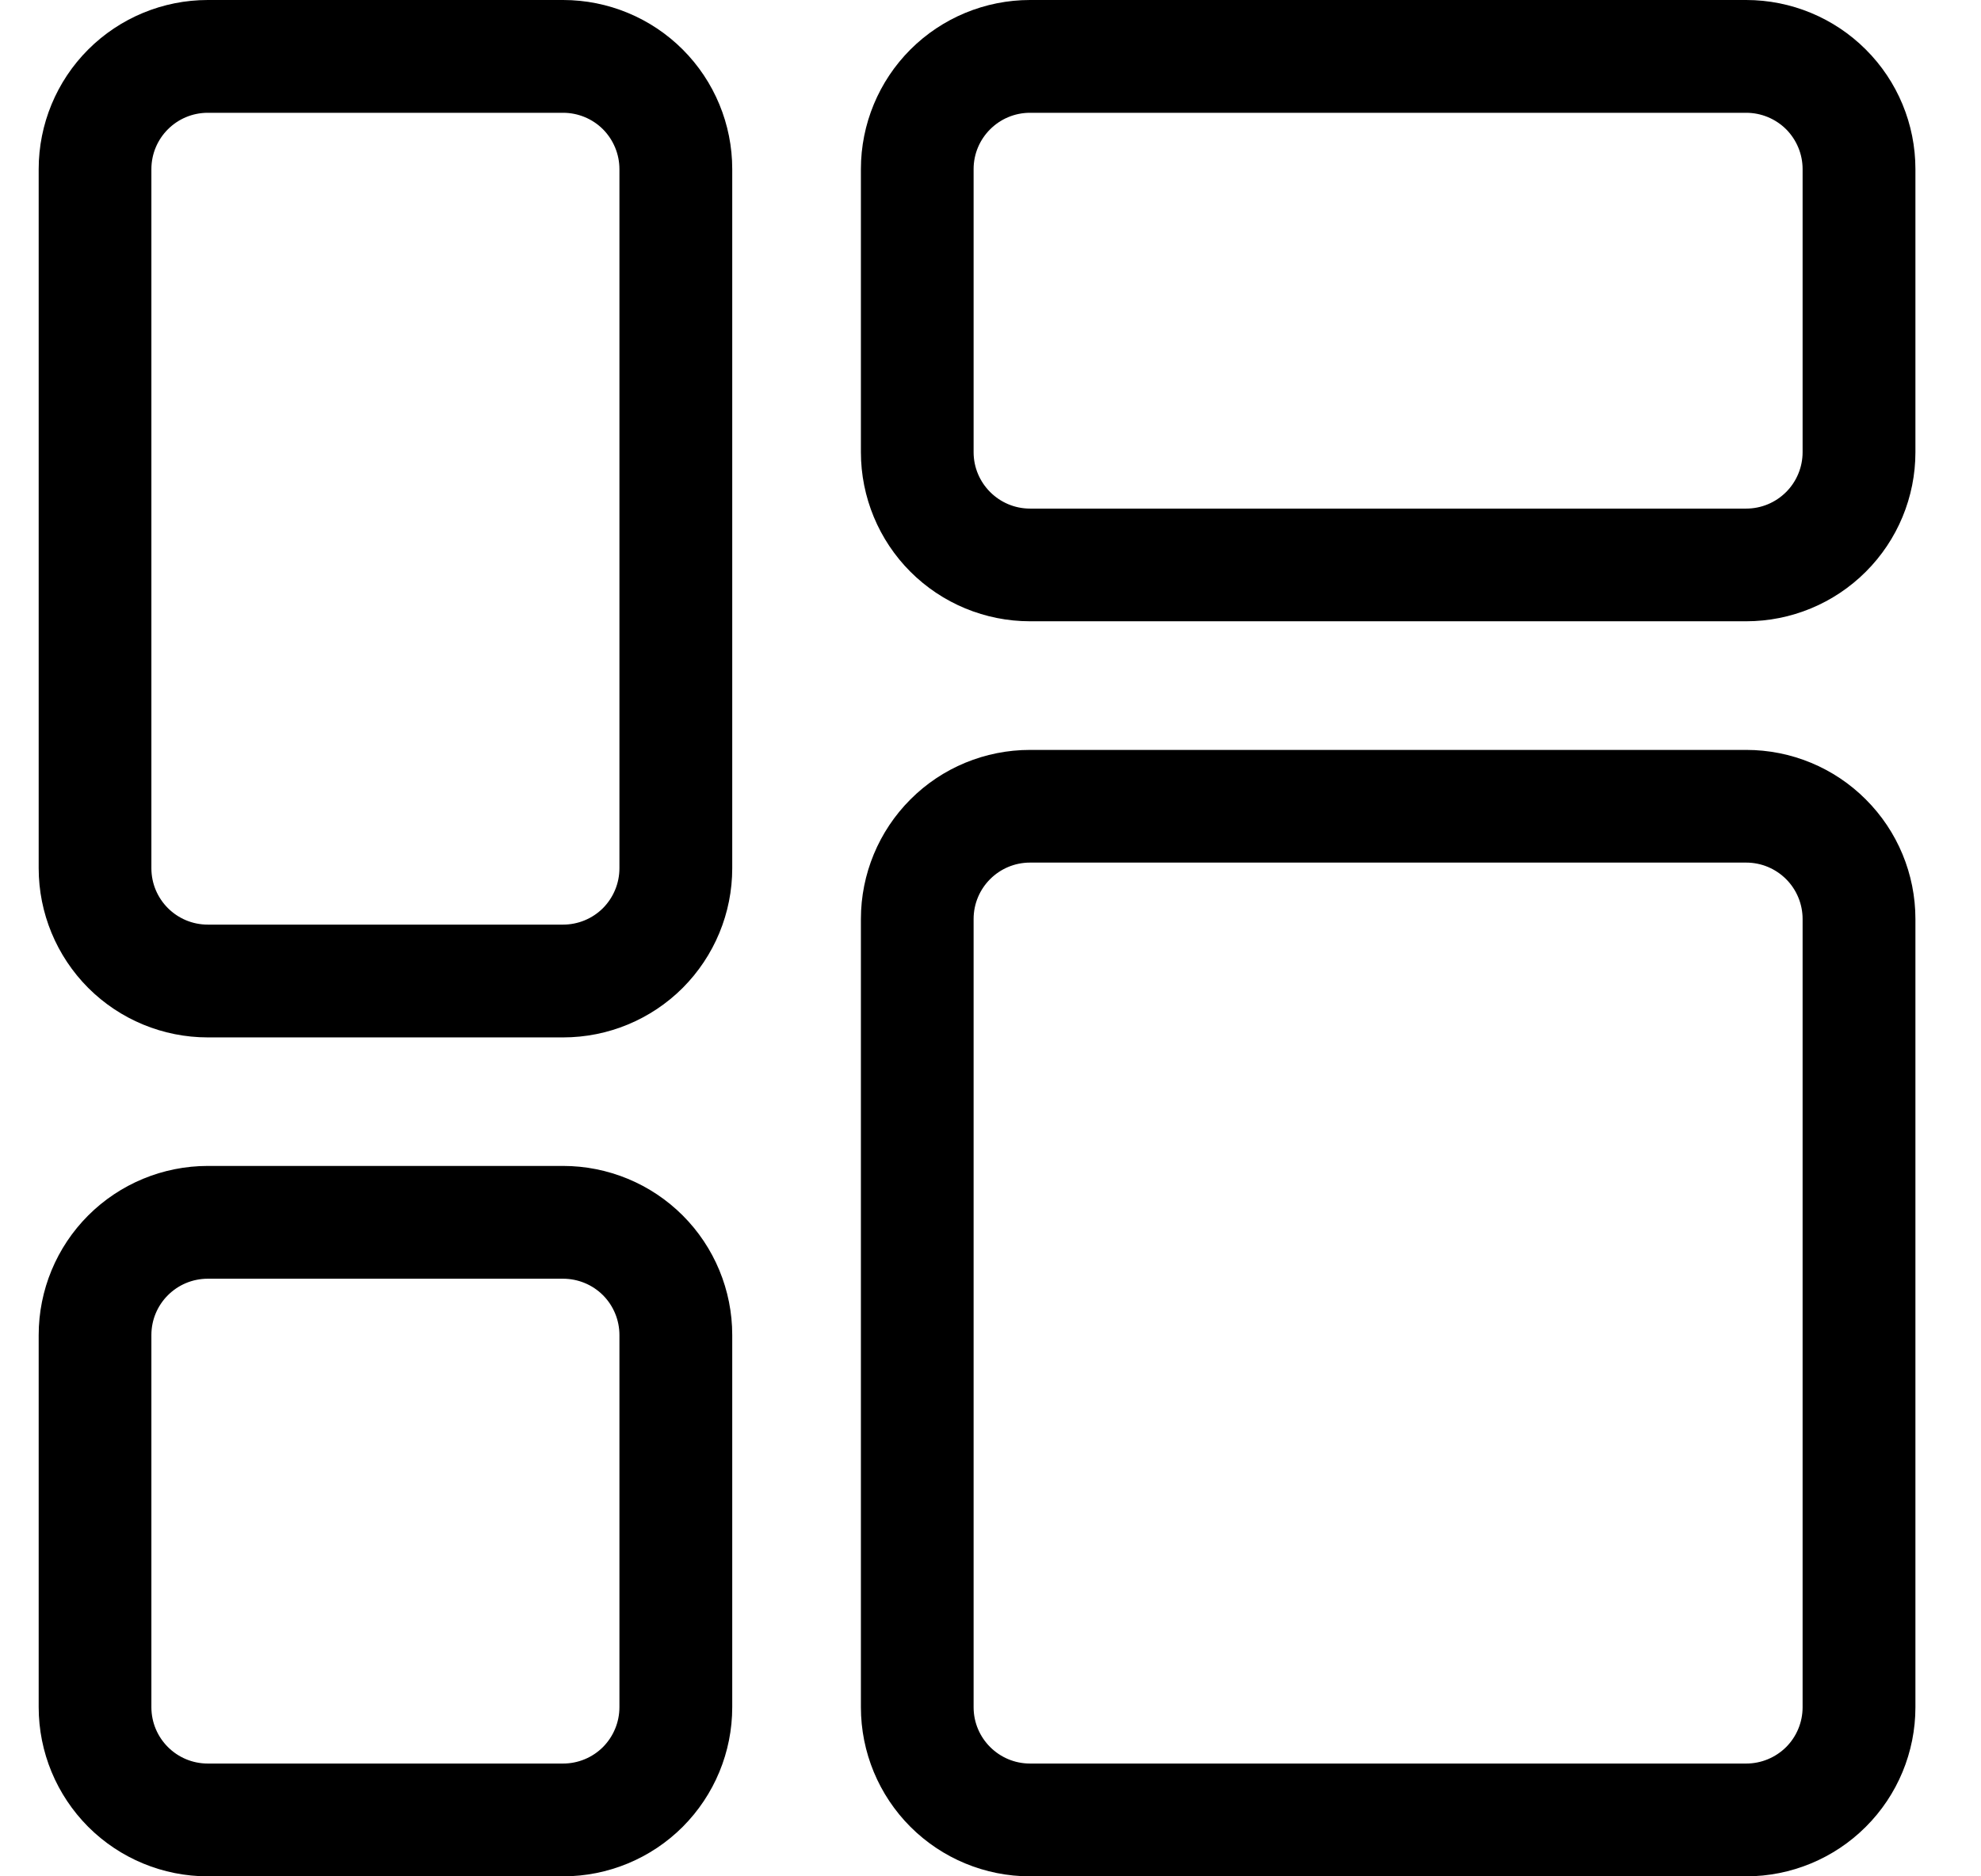 <svg width="19" height="18" viewBox="0 0 19 18" xmlns="http://www.w3.org/2000/svg">
<path d="M5.401 11.185H1.993C1.563 11.185 1.15 11.356 0.846 11.66C0.542 11.964 0.371 12.377 0.371 12.807V16.377C0.371 16.808 0.542 17.22 0.846 17.525C1.15 17.829 1.563 18 1.993 18H5.401C5.831 18 6.244 17.829 6.548 17.525C6.852 17.22 7.023 16.808 7.023 16.377V12.807C7.023 12.377 6.852 11.964 6.548 11.66C6.244 11.356 5.831 11.185 5.401 11.185ZM5.941 16.377V16.377C5.941 16.521 5.884 16.658 5.783 16.76C5.682 16.861 5.544 16.918 5.401 16.918H1.993C1.694 16.918 1.452 16.676 1.452 16.377V12.807C1.452 12.509 1.694 12.267 1.993 12.267H5.401C5.544 12.267 5.682 12.324 5.783 12.425C5.884 12.526 5.941 12.664 5.941 12.807V16.377ZM5.401 0H1.993C1.563 0 1.15 0.171 0.846 0.475C0.542 0.779 0.371 1.192 0.371 1.622V8.329C0.371 8.759 0.542 9.172 0.846 9.477C1.15 9.781 1.563 9.952 1.993 9.952H5.401C5.831 9.952 6.244 9.781 6.548 9.477C6.852 9.172 7.023 8.759 7.023 8.329V1.622C7.023 1.192 6.852 0.779 6.548 0.475C6.244 0.171 5.831 0 5.401 0ZM5.941 8.329C5.941 8.473 5.884 8.61 5.783 8.712C5.682 8.813 5.544 8.87 5.401 8.87H1.993C1.694 8.87 1.452 8.628 1.452 8.329V1.623C1.452 1.324 1.694 1.082 1.993 1.082H5.401C5.544 1.082 5.682 1.139 5.783 1.24C5.884 1.342 5.941 1.479 5.941 1.623V8.329ZM16.748 7.194H9.879C9.449 7.194 9.036 7.364 8.732 7.669C8.428 7.973 8.257 8.386 8.257 8.816V16.378C8.257 16.808 8.428 17.221 8.732 17.525C9.036 17.829 9.449 18 9.879 18H16.748C17.178 18 17.591 17.829 17.895 17.525C18.2 17.221 18.371 16.808 18.371 16.378V8.816C18.371 8.386 18.2 7.973 17.895 7.669C17.591 7.364 17.178 7.194 16.748 7.194ZM17.289 16.378C17.289 16.521 17.232 16.659 17.131 16.76C17.029 16.861 16.892 16.918 16.748 16.918H9.879C9.581 16.918 9.338 16.676 9.338 16.378V8.816C9.338 8.517 9.581 8.275 9.879 8.275H16.748C16.892 8.275 17.029 8.332 17.131 8.434C17.232 8.535 17.289 8.673 17.289 8.816V16.378ZM16.748 0H9.879C9.449 0 9.036 0.171 8.732 0.475C8.428 0.779 8.257 1.192 8.257 1.622V4.338C8.257 4.768 8.428 5.181 8.732 5.485C9.036 5.789 9.449 5.96 9.879 5.96H16.748C17.178 5.96 17.591 5.789 17.895 5.485C18.2 5.181 18.371 4.768 18.371 4.338V1.622C18.371 1.192 18.2 0.779 17.895 0.475C17.591 0.171 17.178 0 16.748 0ZM17.289 4.338C17.289 4.481 17.232 4.619 17.131 4.72C17.029 4.822 16.892 4.879 16.748 4.879H9.879C9.581 4.879 9.338 4.636 9.338 4.338V1.622C9.338 1.324 9.581 1.082 9.879 1.082H16.748C16.892 1.082 17.029 1.139 17.131 1.24C17.232 1.342 17.289 1.479 17.289 1.622V4.338Z"/>
</svg>
